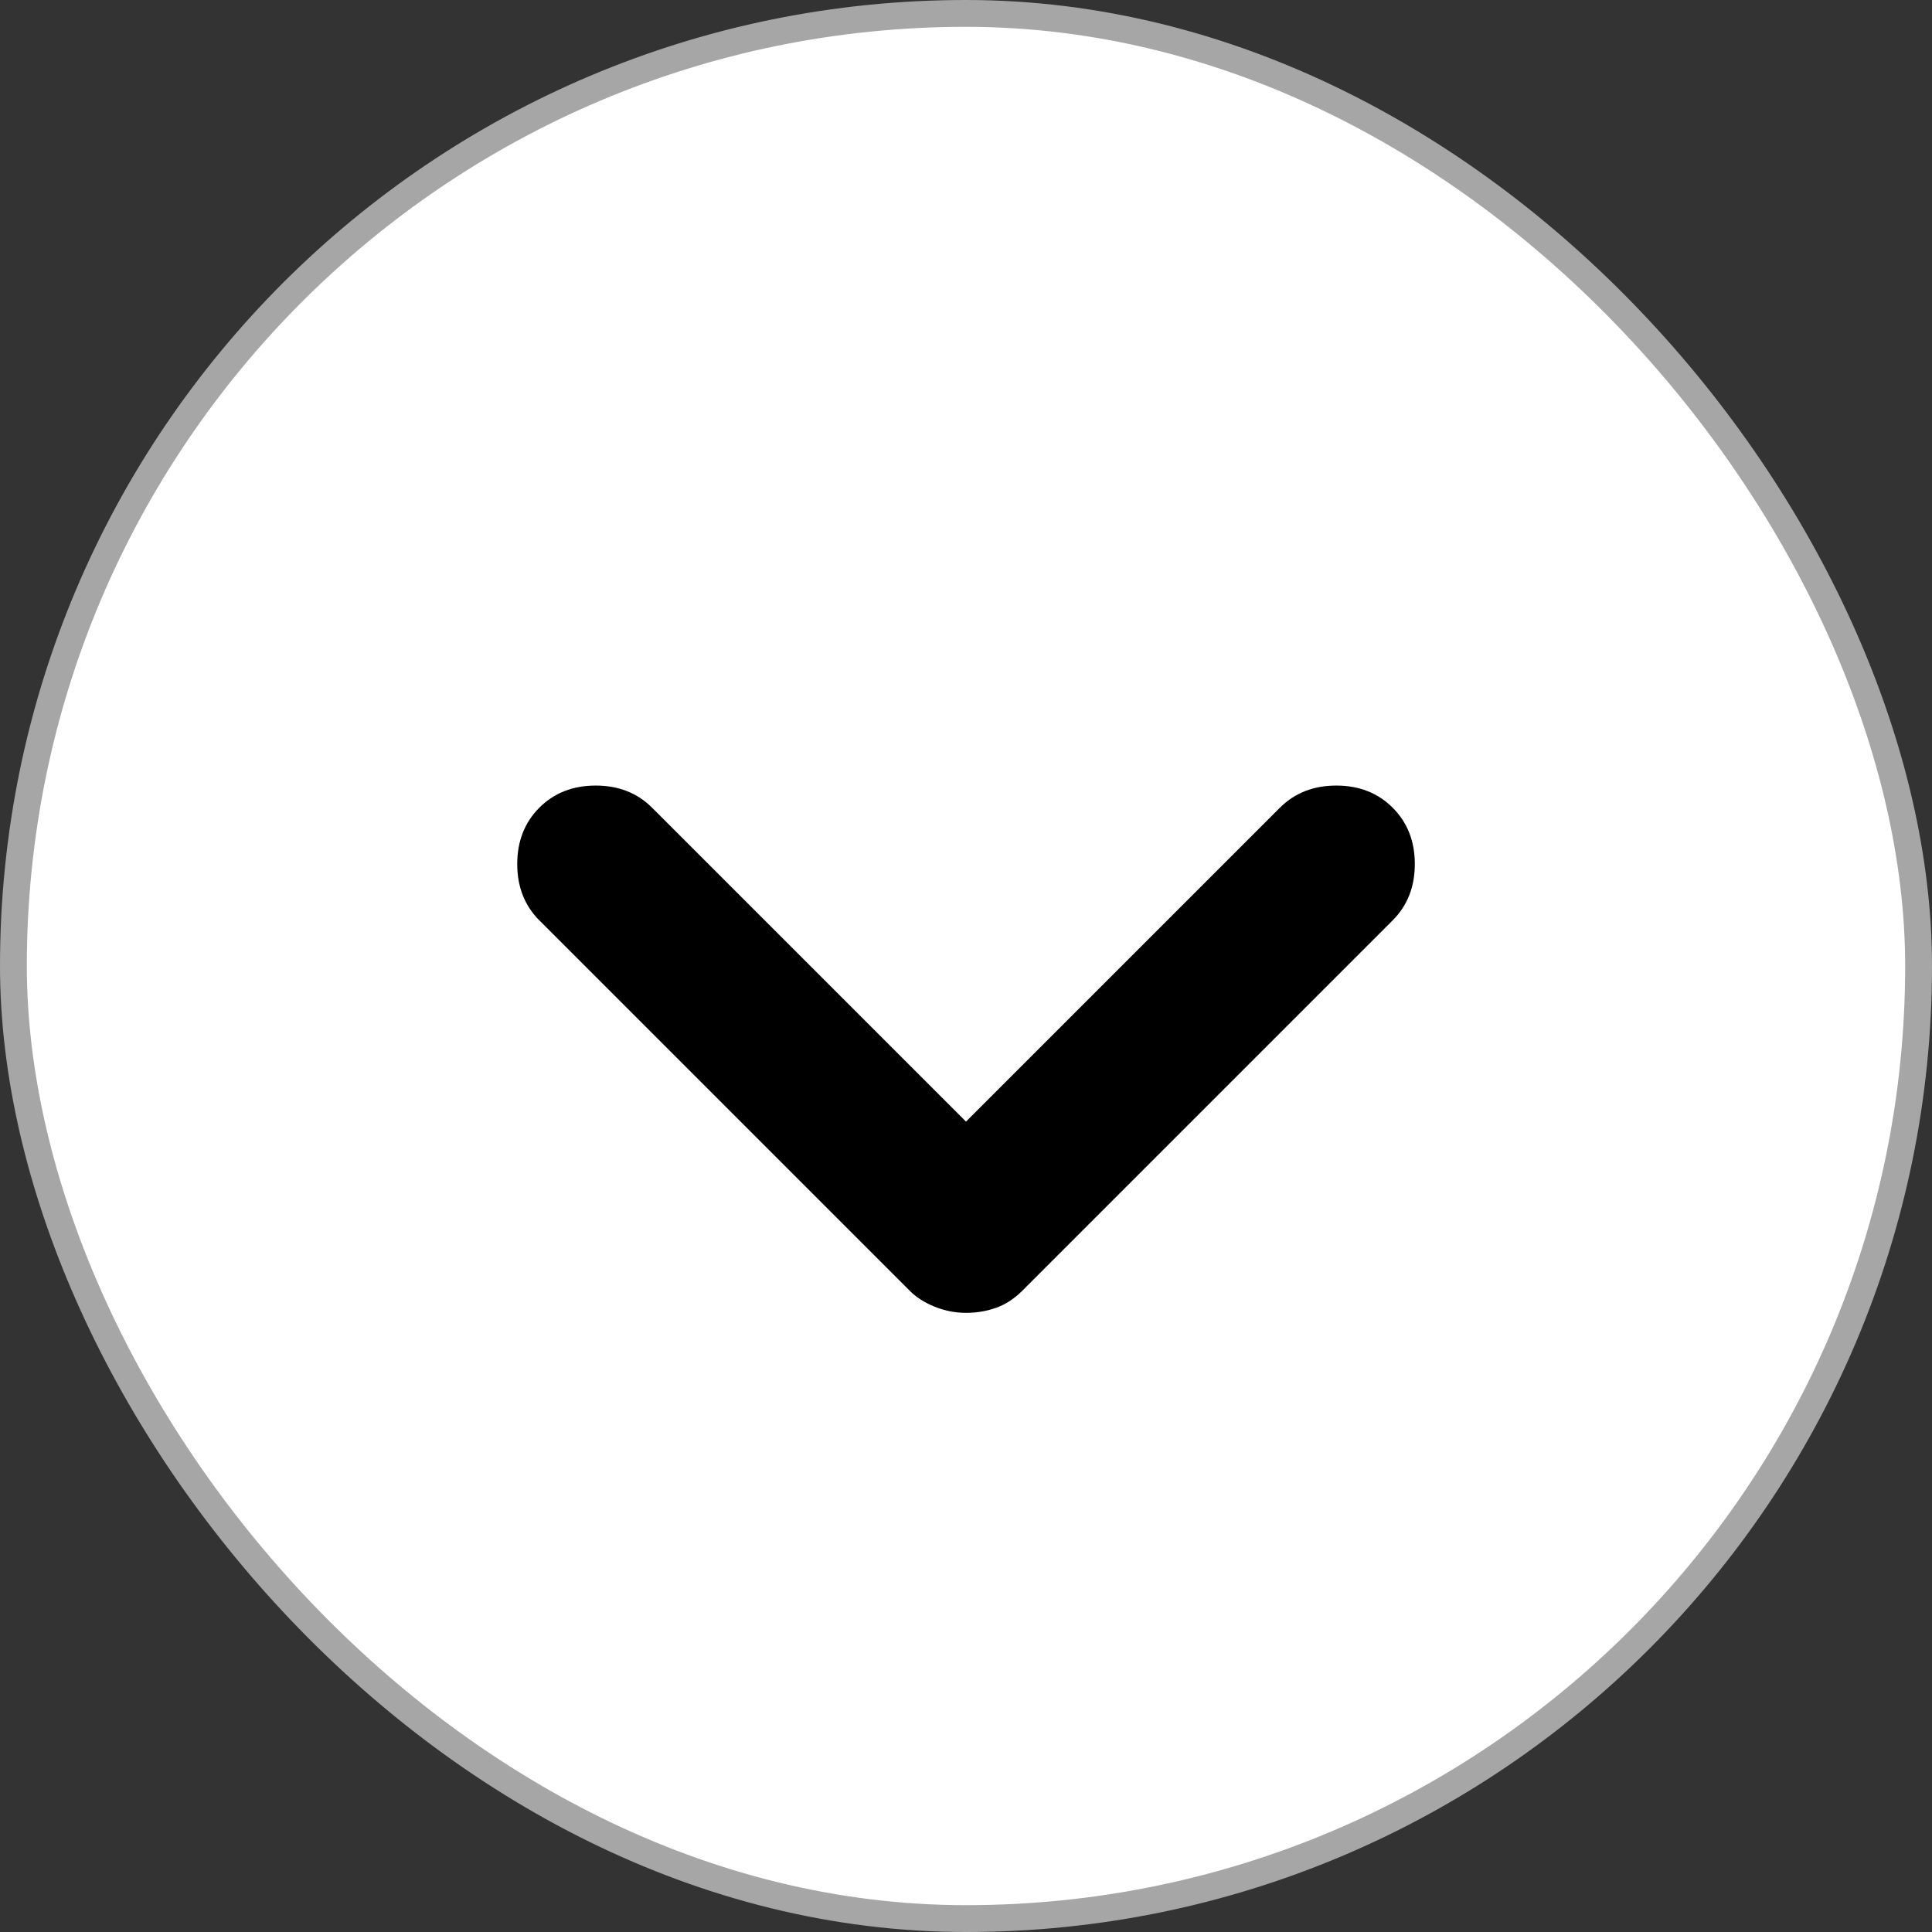 <svg width="36" height="36" viewBox="0 0 36 36" fill="none" xmlns="http://www.w3.org/2000/svg">
<rect x="0" y="0" width="36" height="36" fill="#333333" stroke="none"/>
<rect x="0.25" y="0.25" width="35.5" height="35.5" rx="17.75" fill="white"/>
<rect x="0.25" y="0.25" width="35.5" height="35.5" rx="17.75" stroke="#A6A6A6" stroke-width="0.5"/>
<path d="M18 24.463C17.8 24.463 17.607 24.425 17.42 24.35C17.232 24.275 17.075 24.175 16.95 24.05L10.05 17.15C9.775 16.875 9.638 16.525 9.638 16.1C9.638 15.675 9.775 15.325 10.05 15.05C10.325 14.775 10.675 14.638 11.1 14.638C11.525 14.638 11.875 14.775 12.15 15.05L18 20.9L23.85 15.05C24.125 14.775 24.475 14.638 24.9 14.638C25.325 14.638 25.675 14.775 25.95 15.05C26.225 15.325 26.363 15.675 26.363 16.1C26.363 16.525 26.225 16.875 25.95 17.15L19.05 24.05C18.9 24.2 18.738 24.306 18.563 24.368C18.388 24.431 18.2 24.463 18 24.463Z" fill="black"/>
</svg>
